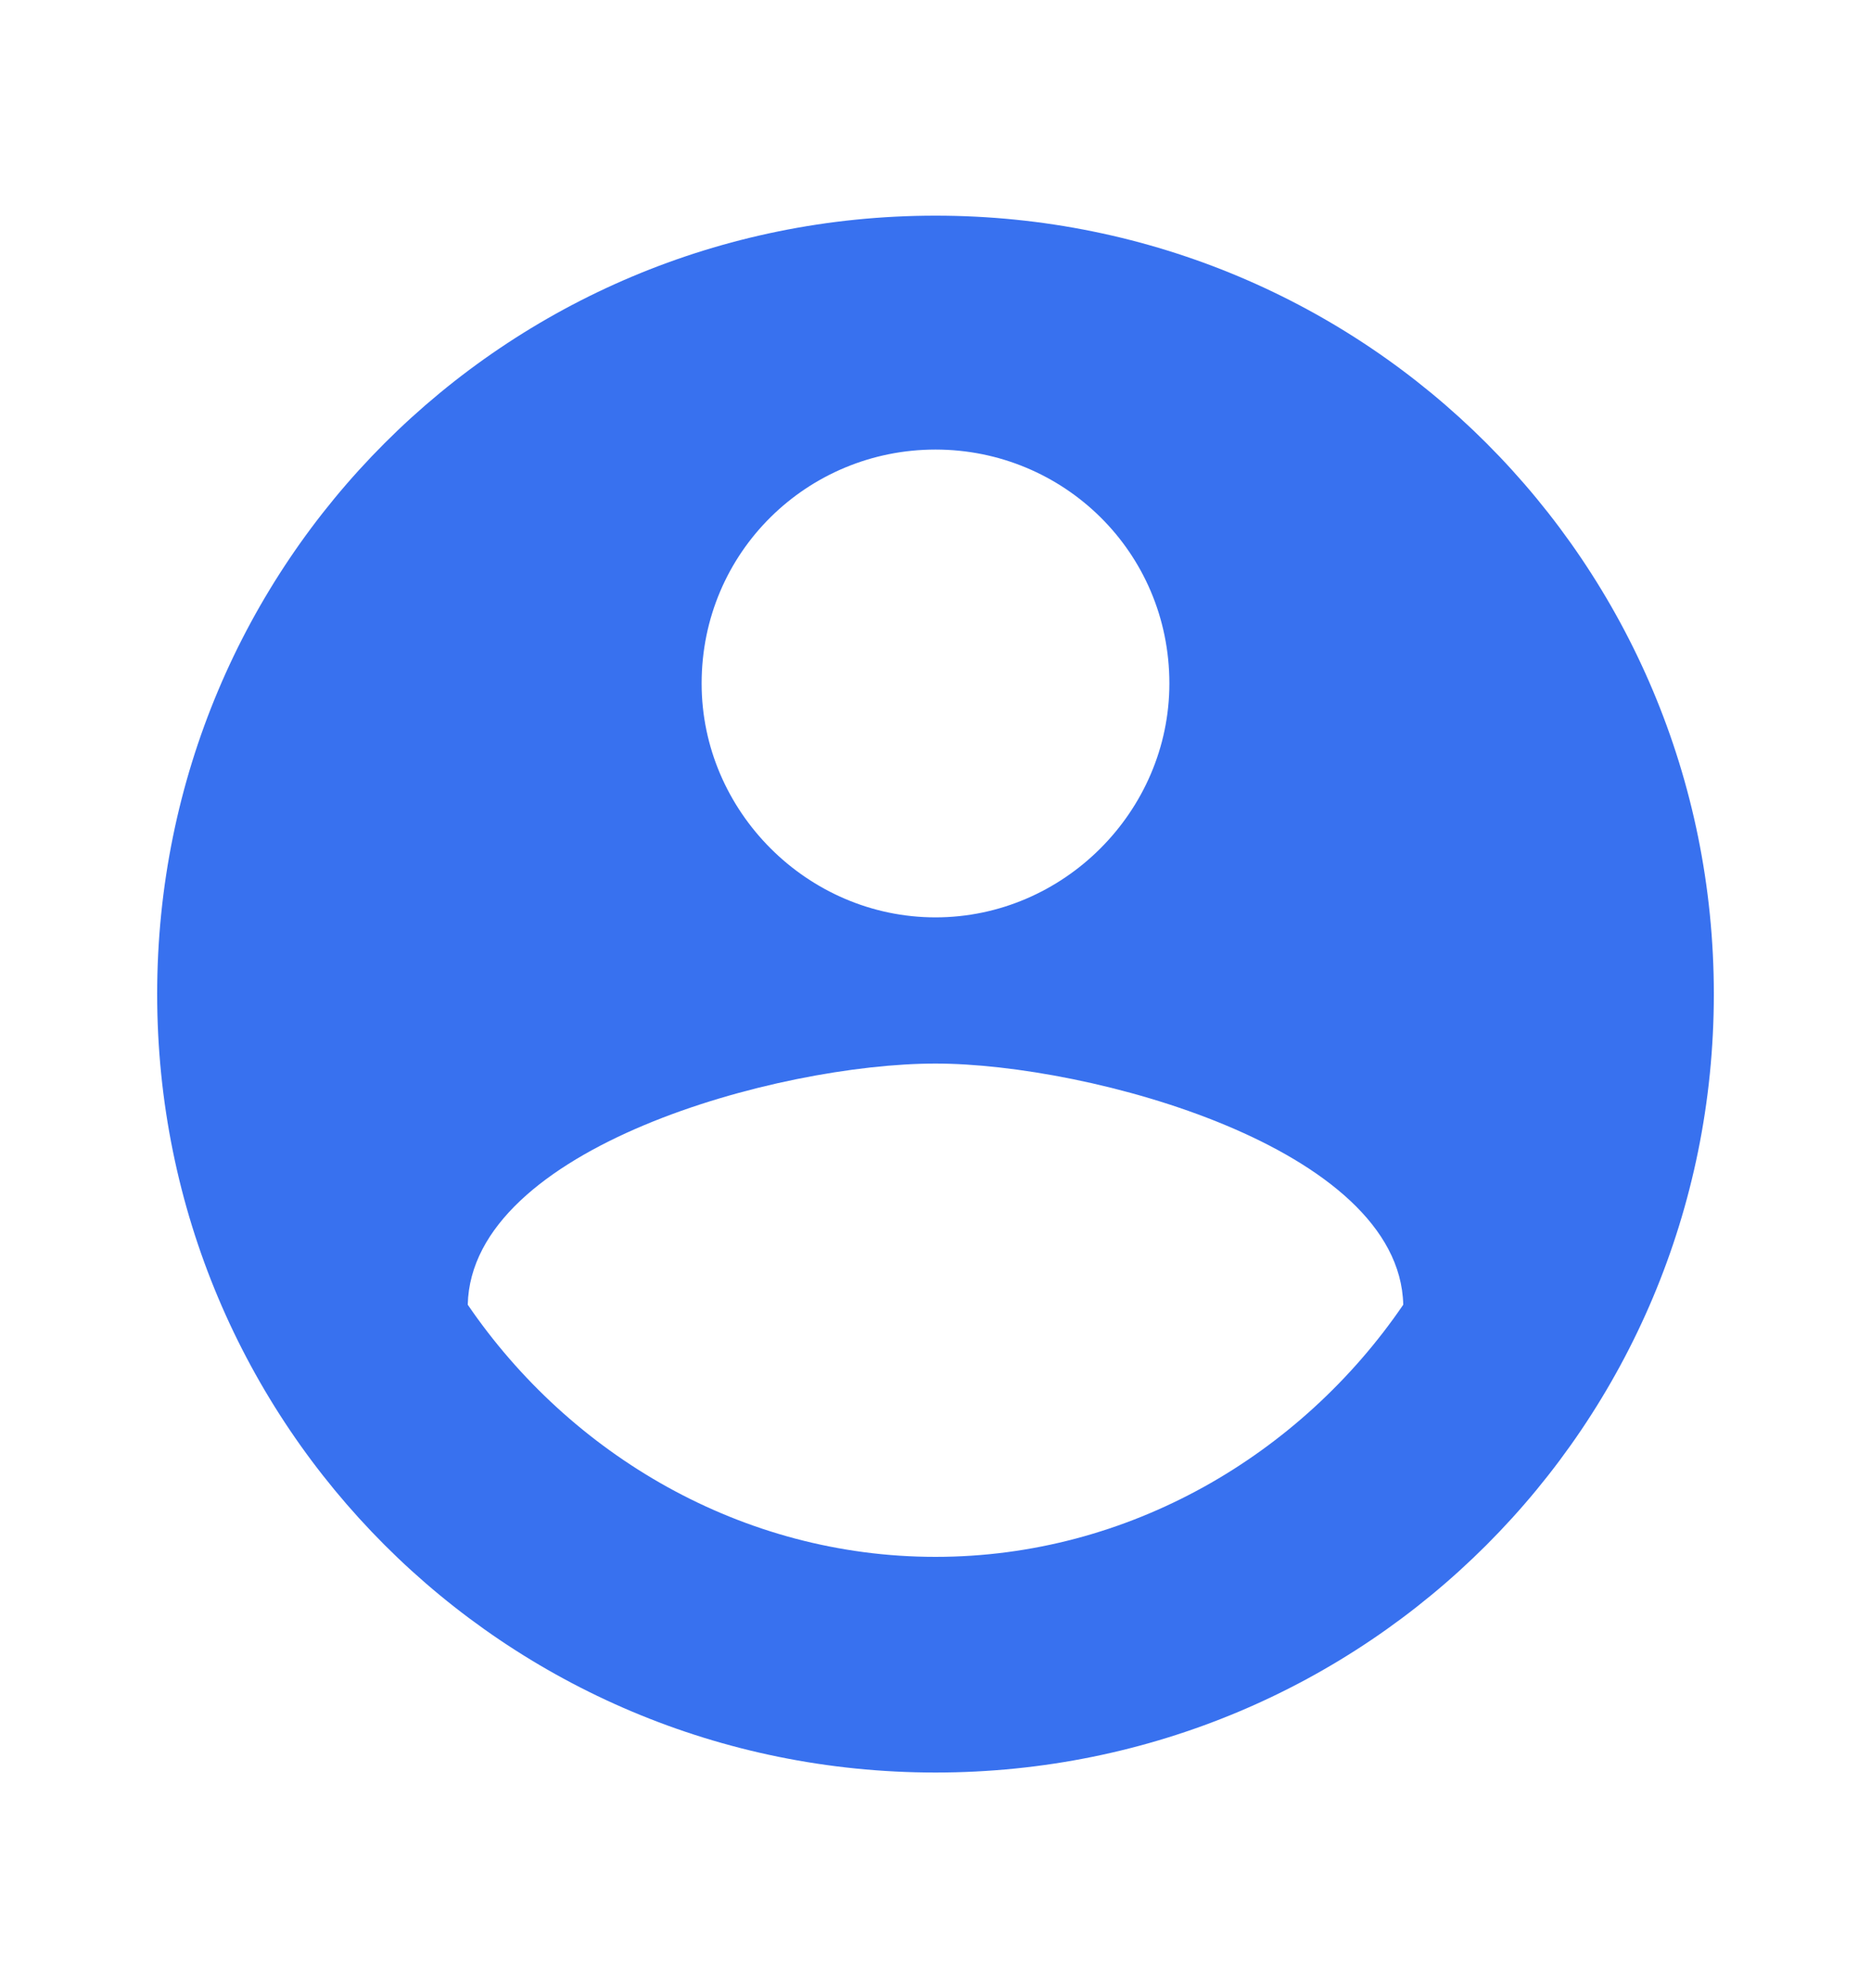 <svg width="16" height="17" viewBox="0 0 16 17" fill="none" xmlns="http://www.w3.org/2000/svg">
    <path d="M8 1.844C4.313 1.844 1.344 4.812 1.344 8.5C1.344 12.188 4.313 15.156 8 15.156C11.688 15.156 14.656 12.188 14.656 8.5C14.656 4.812 11.688 1.844 8 1.844ZM8 3.844C9.094 3.844 10 4.719 10 5.844C10 6.938 9.094 7.844 8 7.844C6.906 7.844 6 6.938 6 5.844C6 4.719 6.906 3.844 8 3.844ZM8 13.312C6.344 13.312 4.875 12.438 4 11.156C4.031 9.812 6.656 9.094 8 9.094C9.313 9.094 11.969 9.812 12 11.156C11.125 12.438 9.656 13.312 8 13.312Z" fill="#3871EF"/>
</svg>

